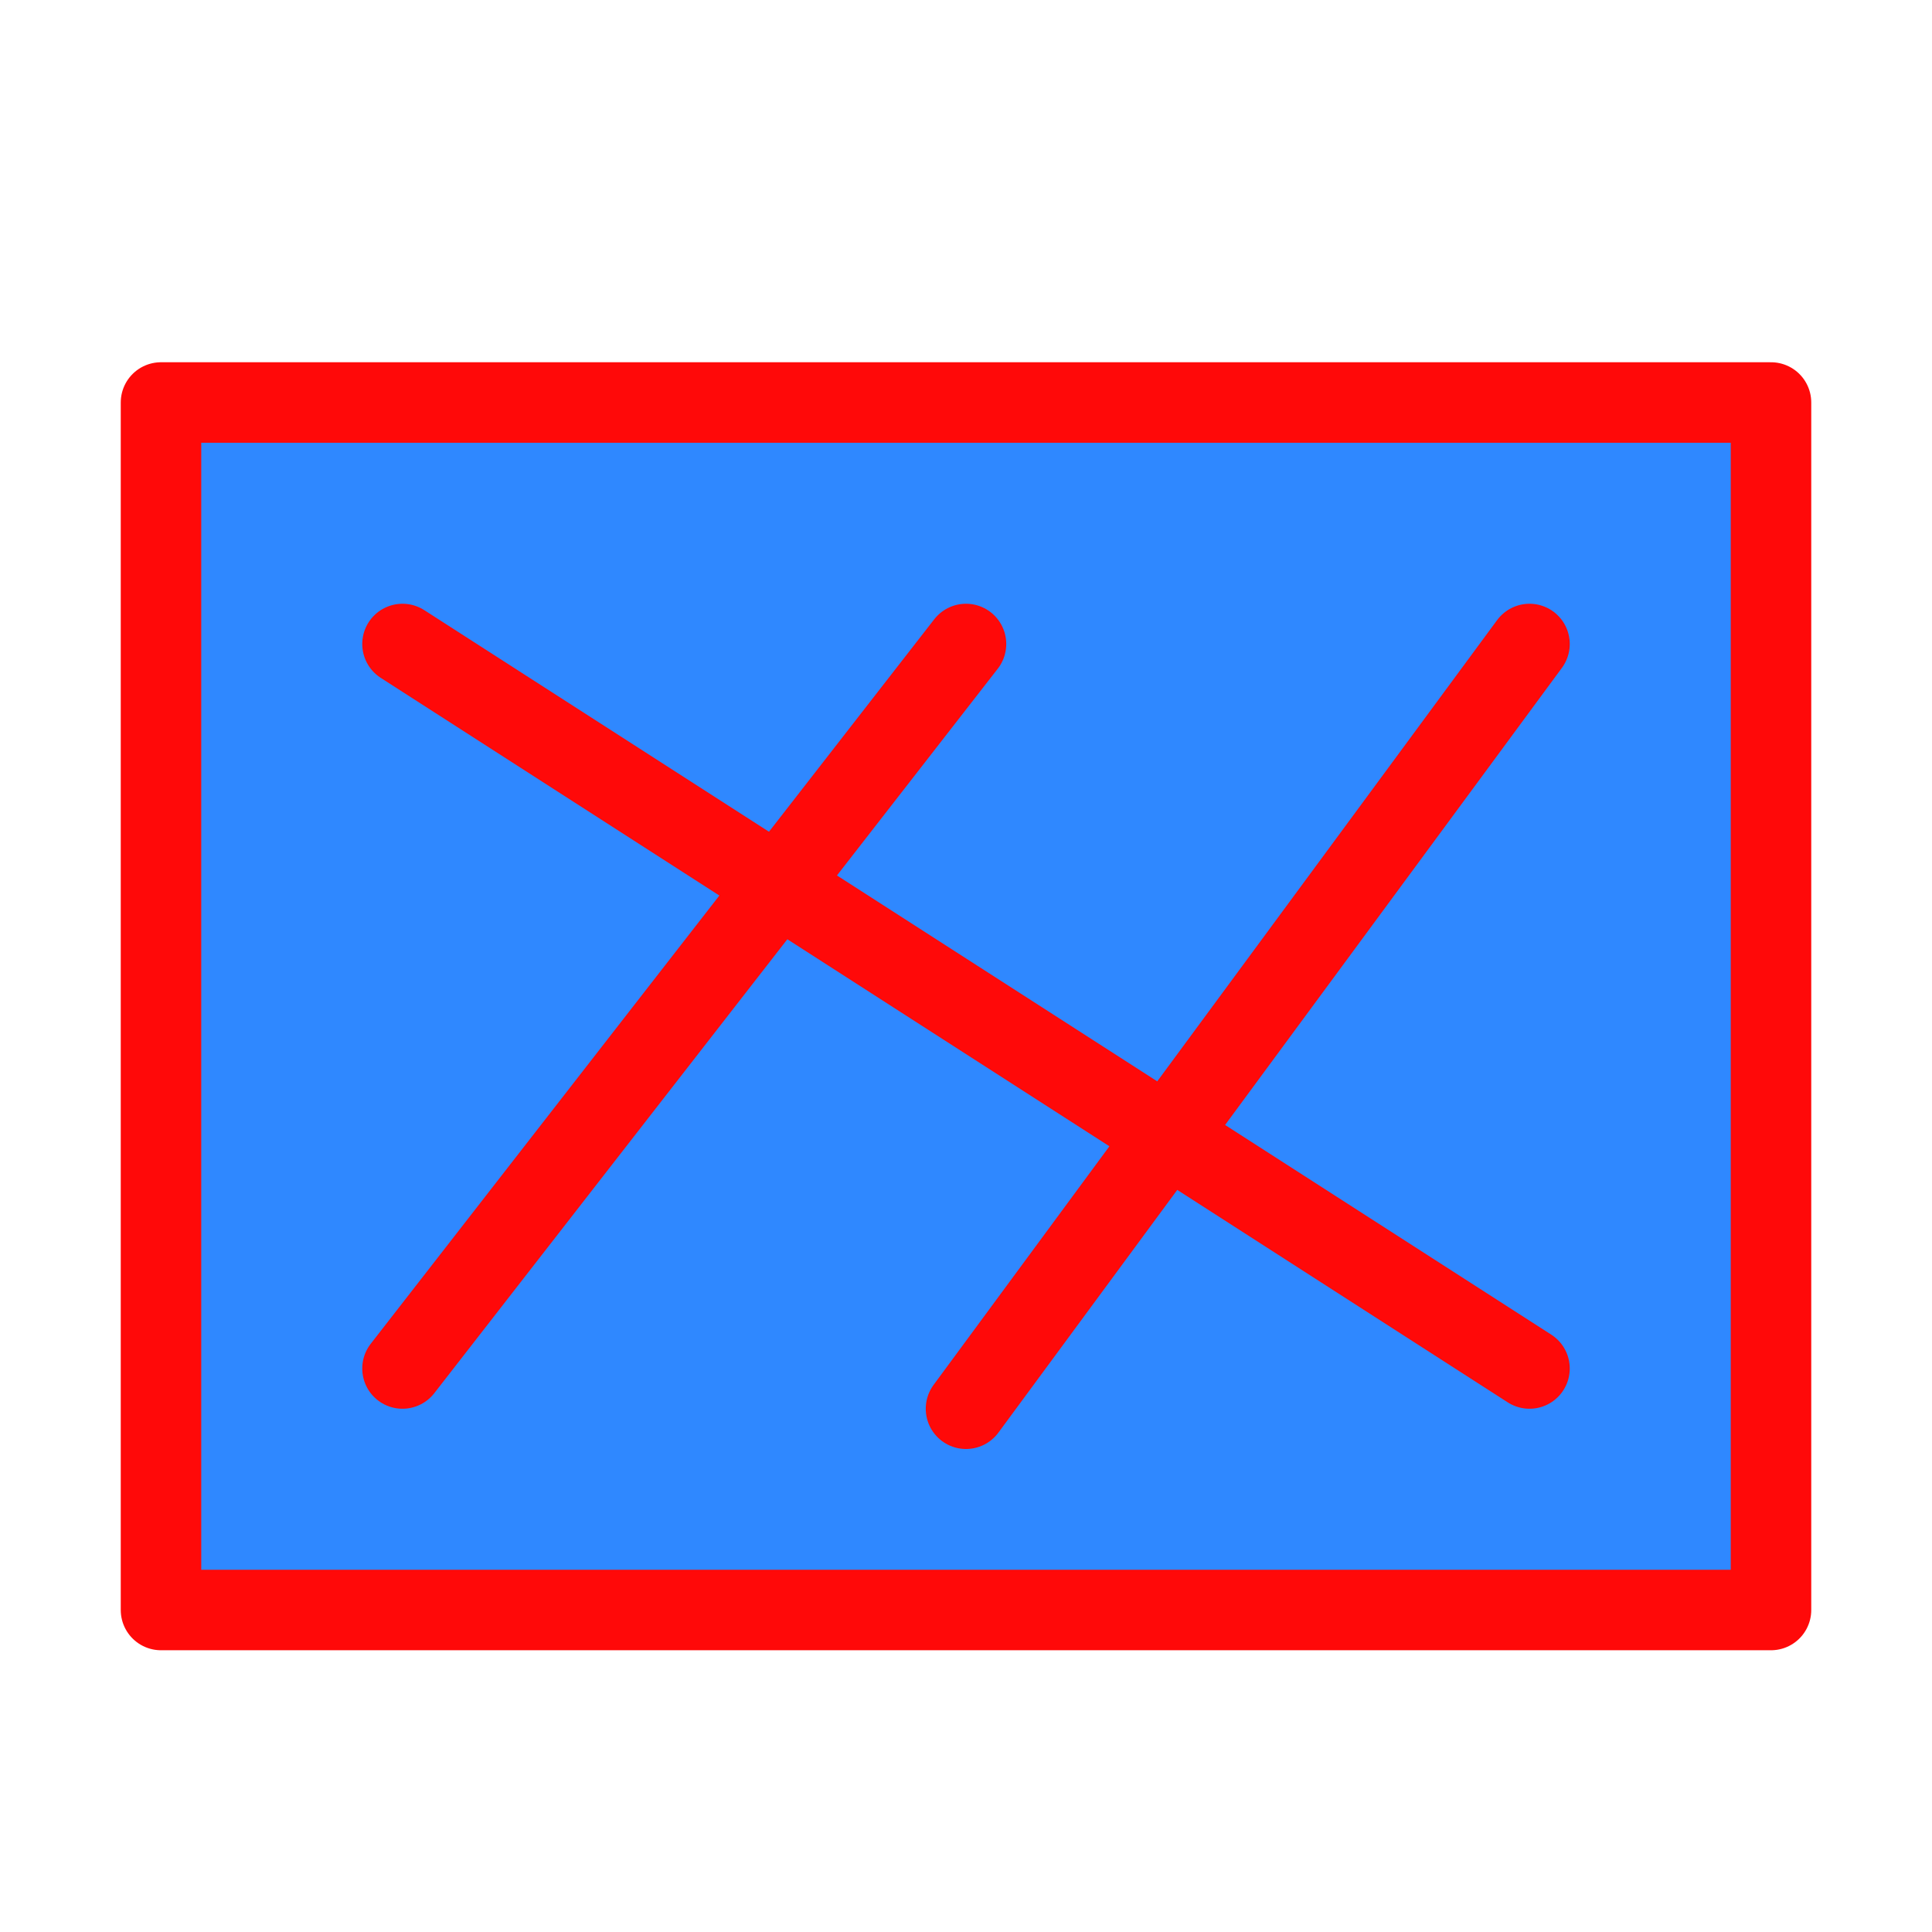 <?xml version="1.0" encoding="UTF-8"?><svg width="24" height="24" viewBox="0 0 48 48" fill="none" xmlns="http://www.w3.org/2000/svg"><path d="M44 10H4V40H44V10Z" fill="#2F88FF" stroke="#FF0909" stroke-width="2" stroke-linejoin="round"/><path d="M10 16L38 34" stroke="#FF0909" stroke-width="2" stroke-linecap="round" stroke-linejoin="round"/><path d="M38 16L24 35" stroke="#FF0909" stroke-width="2" stroke-linecap="round" stroke-linejoin="round"/><path d="M24 16L10 34" stroke="#FF0909" stroke-width="2" stroke-linecap="round" stroke-linejoin="round"/></svg>